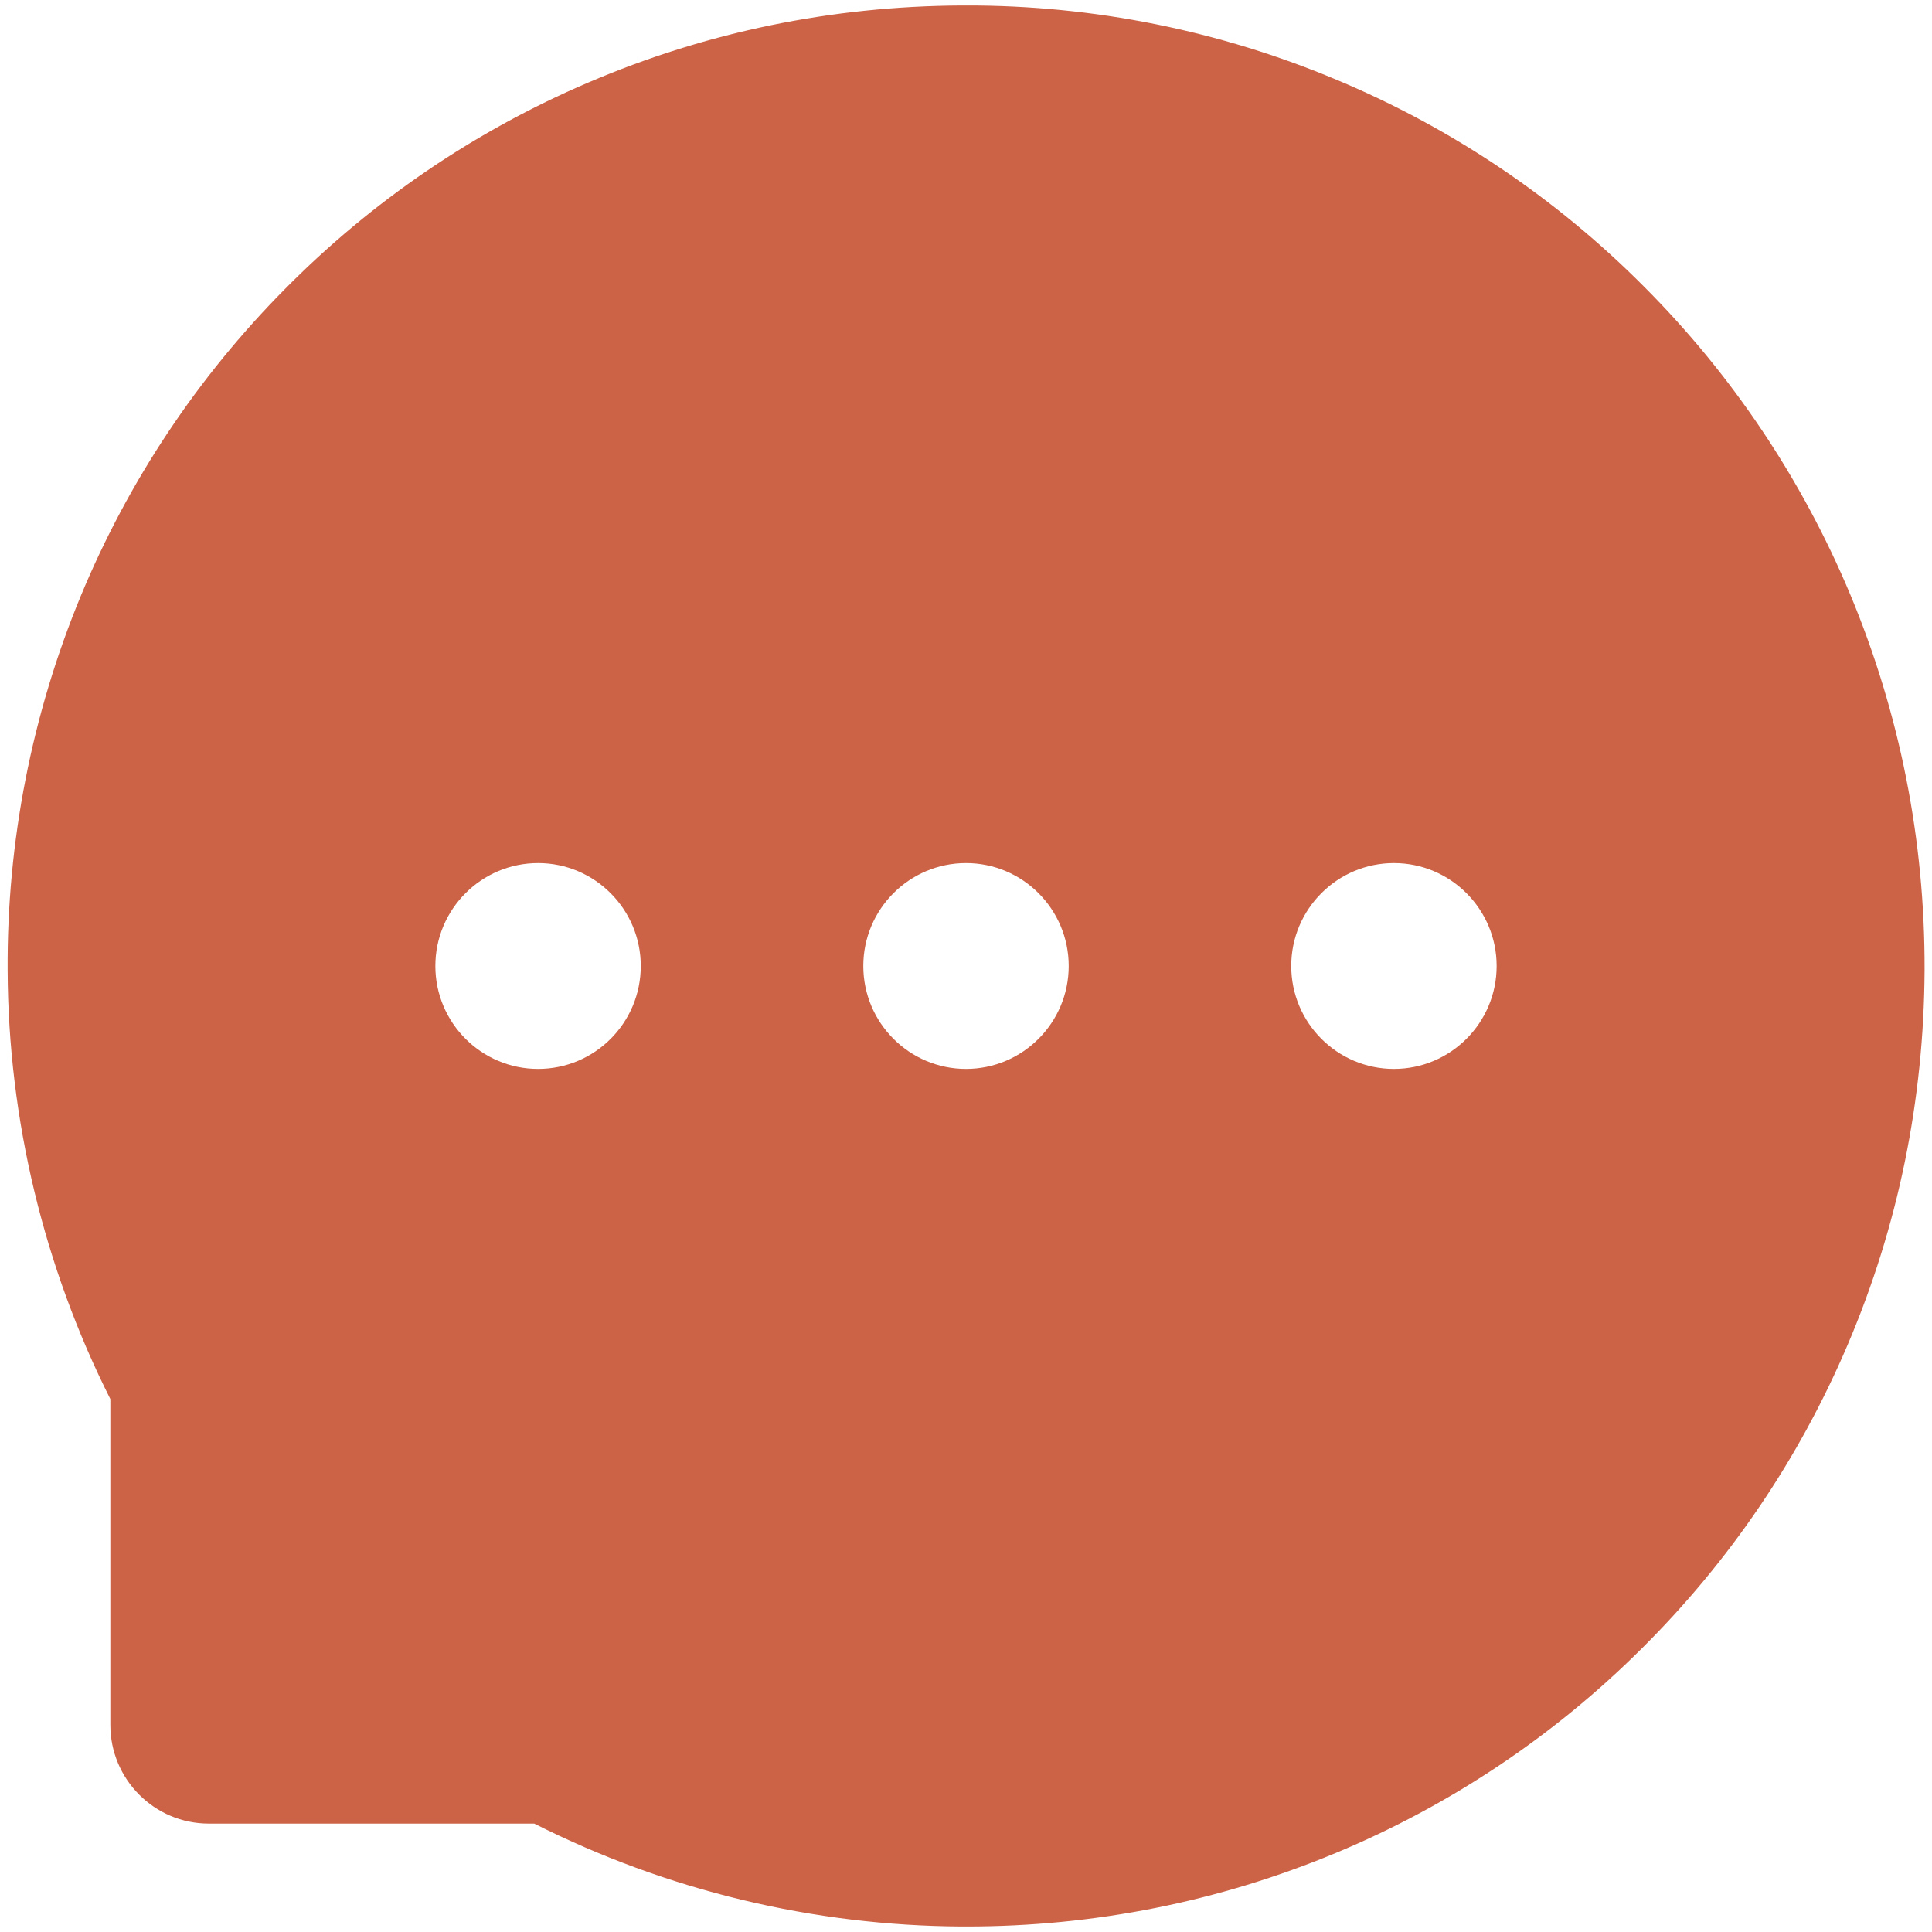 <svg width="44" height="44" viewBox="0 0 44 44" fill="none" xmlns="http://www.w3.org/2000/svg">
    <path d="M42.132 13.524C41.036 10.909 39.443 8.532 37.44 6.526C35.442 4.517 33.07 2.919 30.457 1.824C27.78 0.697 24.904 0.119 22 0.125H21.902C18.948 0.14 16.092 0.726 13.401 1.878C10.811 2.984 8.461 4.585 6.482 6.59C4.499 8.591 2.923 10.96 1.844 13.562C0.723 16.269 0.155 19.173 0.174 22.103C0.188 25.491 0.999 28.855 2.513 31.863V39.285C2.513 40.525 3.519 41.531 4.754 41.531H12.166C15.188 43.056 18.523 43.858 21.907 43.875H22.01C24.93 43.875 27.757 43.309 30.423 42.2C33.023 41.118 35.386 39.539 37.381 37.552C39.393 35.555 40.975 33.221 42.083 30.618C43.23 27.923 43.816 25.057 43.831 22.098C43.841 19.124 43.265 16.238 42.132 13.524ZM12.254 24.344C10.965 24.344 9.915 23.294 9.915 22C9.915 20.706 10.965 19.656 12.254 19.656C13.543 19.656 14.593 20.706 14.593 22C14.593 23.294 13.548 24.344 12.254 24.344ZM22 24.344C20.711 24.344 19.661 23.294 19.661 22C19.661 20.706 20.711 19.656 22 19.656C23.289 19.656 24.339 20.706 24.339 22C24.339 23.294 23.289 24.344 22 24.344ZM31.746 24.344C30.457 24.344 29.407 23.294 29.407 22C29.407 20.706 30.457 19.656 31.746 19.656C33.035 19.656 34.085 20.706 34.085 22C34.085 23.294 33.035 24.344 31.746 24.344Z" fill="#CC6246"/>
    </svg>
    